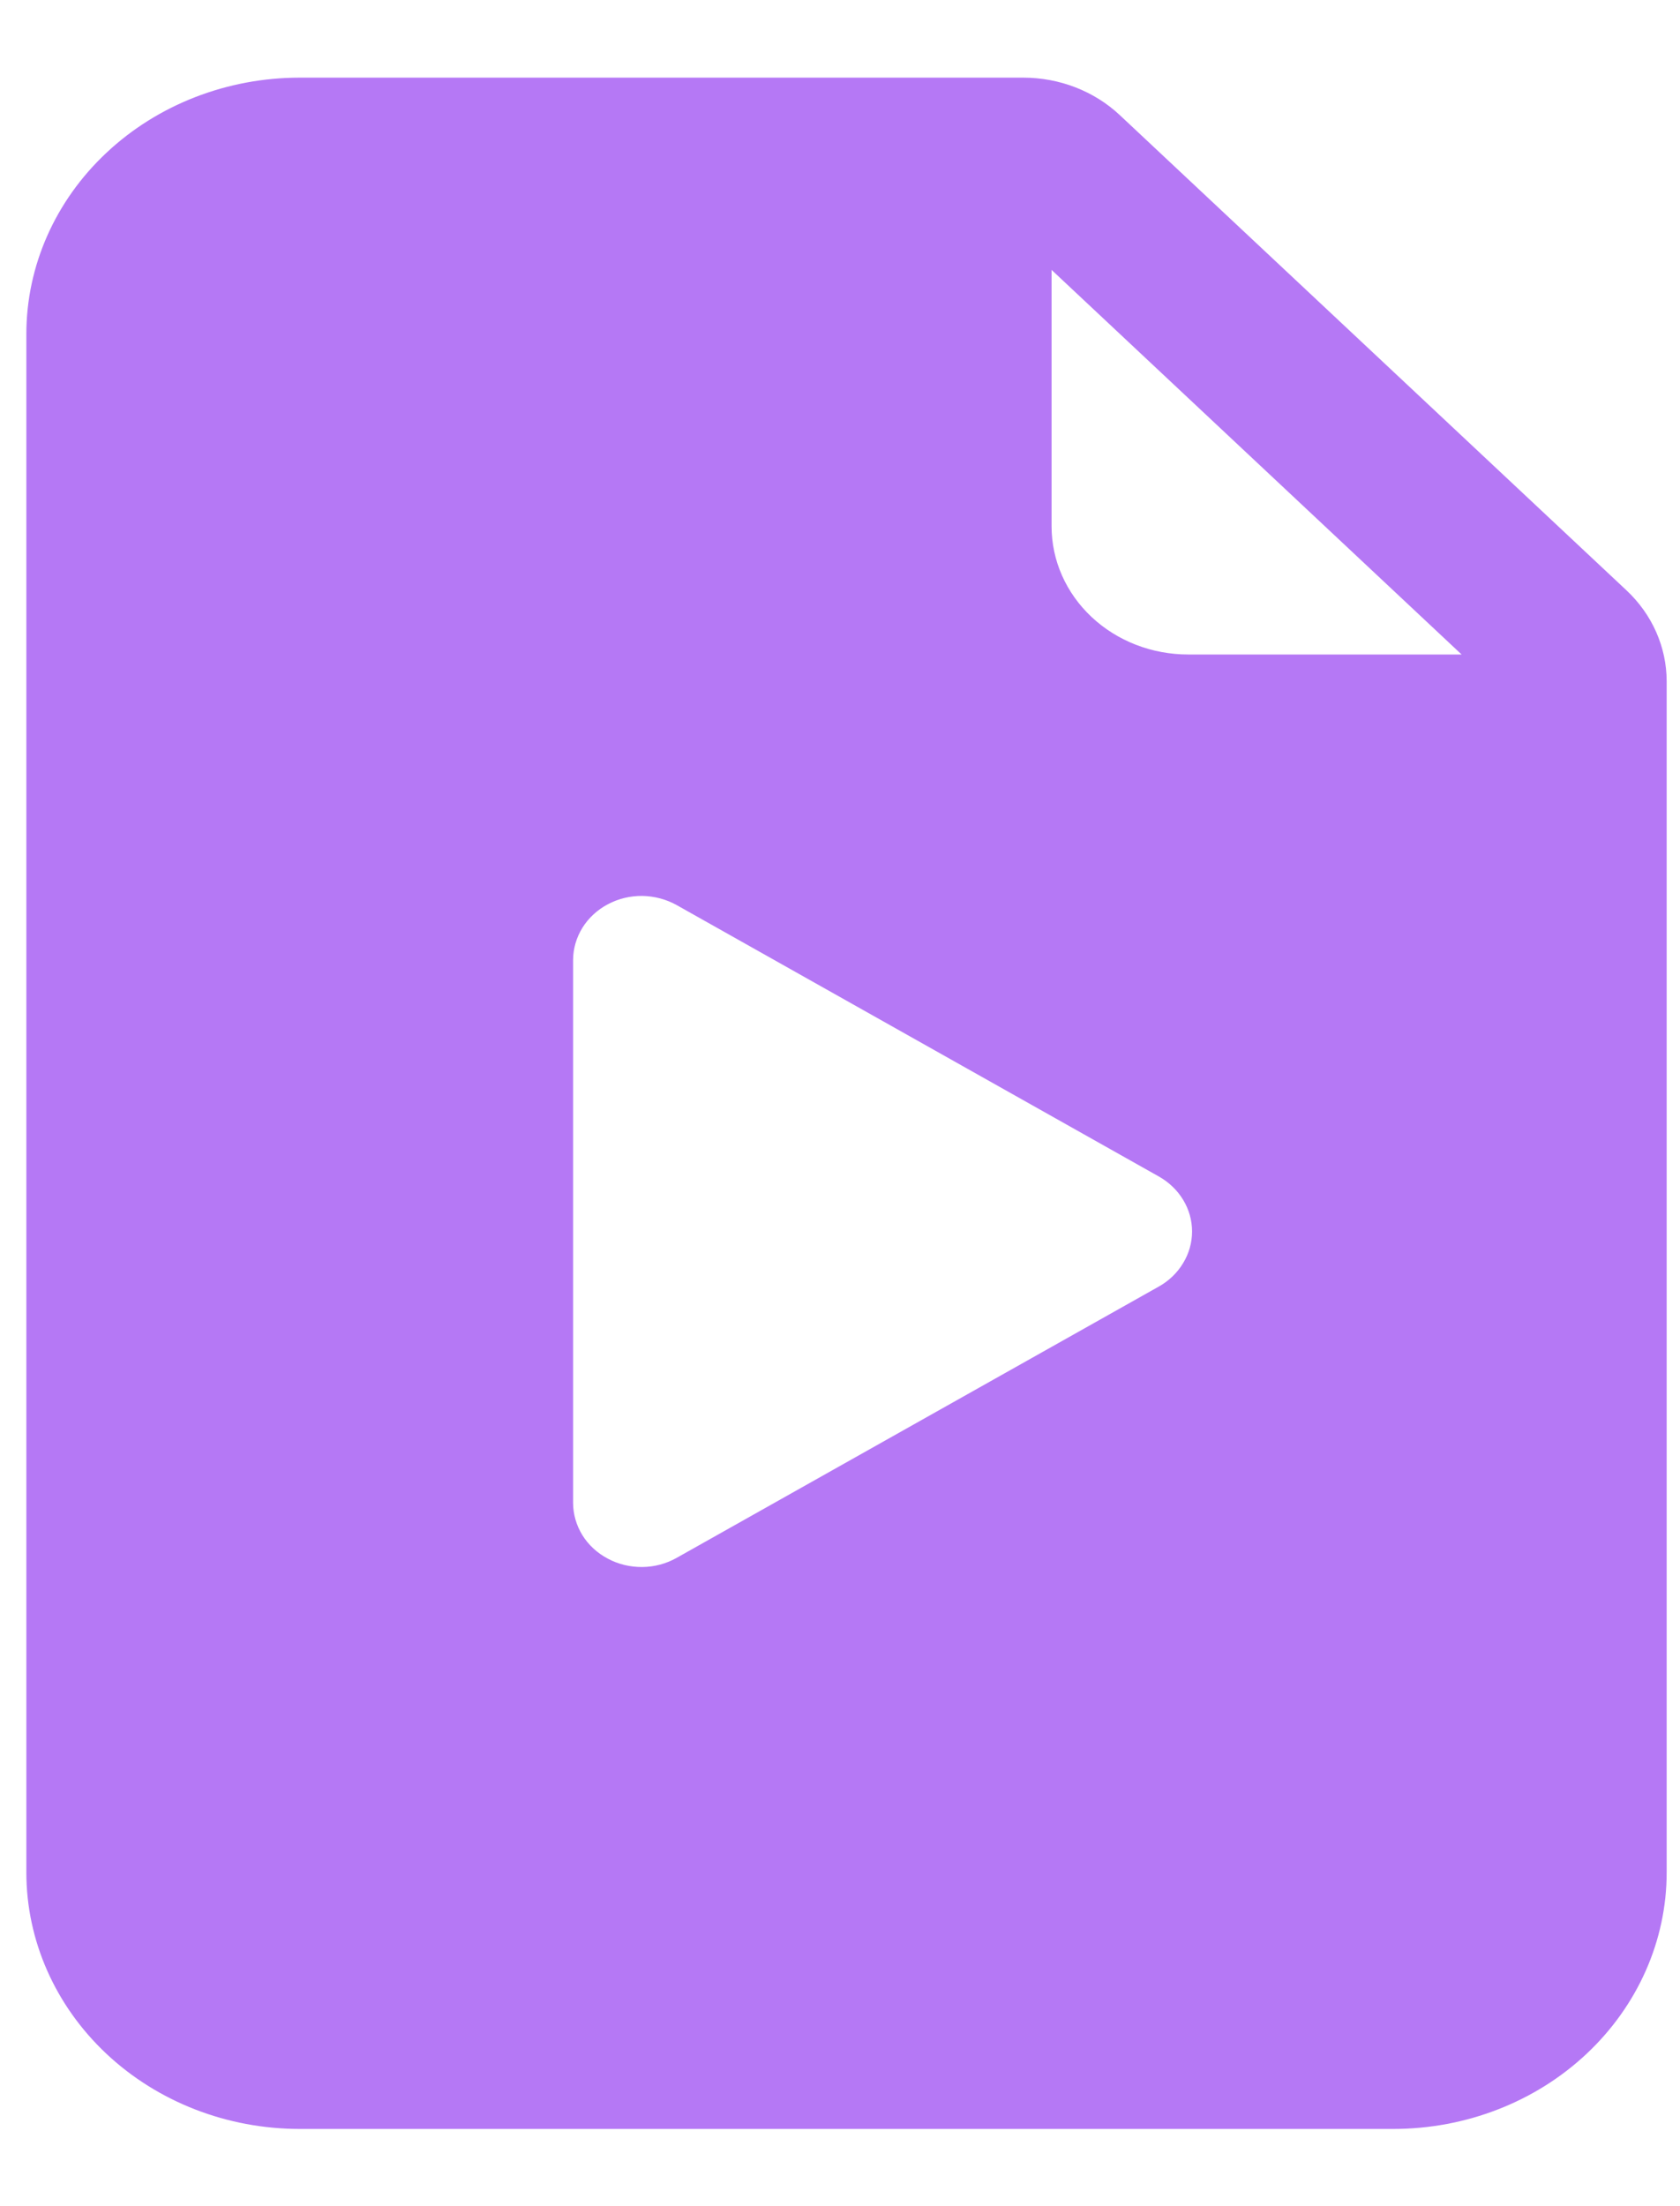 <svg width="16" height="21" viewBox="0 0 16 21" fill="none" xmlns="http://www.w3.org/2000/svg">
<path d="M9.745 0.739H2.855C2.164 0.739 1.502 0.996 1.014 1.454C0.526 1.911 0.251 2.532 0.251 3.179V17.824C0.251 18.471 0.526 19.092 1.014 19.55C1.502 20.008 2.164 20.265 2.855 20.265H13.269C13.96 20.265 14.622 20.008 15.11 19.55C15.598 19.092 15.873 18.471 15.873 17.824V6.483C15.872 6.159 15.735 5.849 15.491 5.62L10.665 1.096C10.421 0.867 10.09 0.739 9.745 0.739ZM10.015 5.01V2.569L13.92 6.23H11.316C10.971 6.23 10.64 6.102 10.396 5.873C10.152 5.644 10.015 5.334 10.015 5.01ZM5.458 9.139C5.458 9.031 5.489 8.925 5.547 8.831C5.605 8.738 5.688 8.661 5.788 8.608C5.889 8.554 6.002 8.527 6.117 8.528C6.232 8.53 6.345 8.56 6.444 8.615L11.037 11.199C11.133 11.253 11.213 11.33 11.268 11.421C11.324 11.513 11.353 11.617 11.353 11.722C11.353 11.828 11.324 11.931 11.268 12.023C11.213 12.115 11.133 12.192 11.037 12.246L6.444 14.829C6.345 14.885 6.232 14.915 6.117 14.916C6.002 14.917 5.888 14.89 5.788 14.836C5.688 14.783 5.604 14.706 5.546 14.612C5.489 14.519 5.458 14.413 5.458 14.305V9.139Z" fill="#B578F5"/>
</svg>
